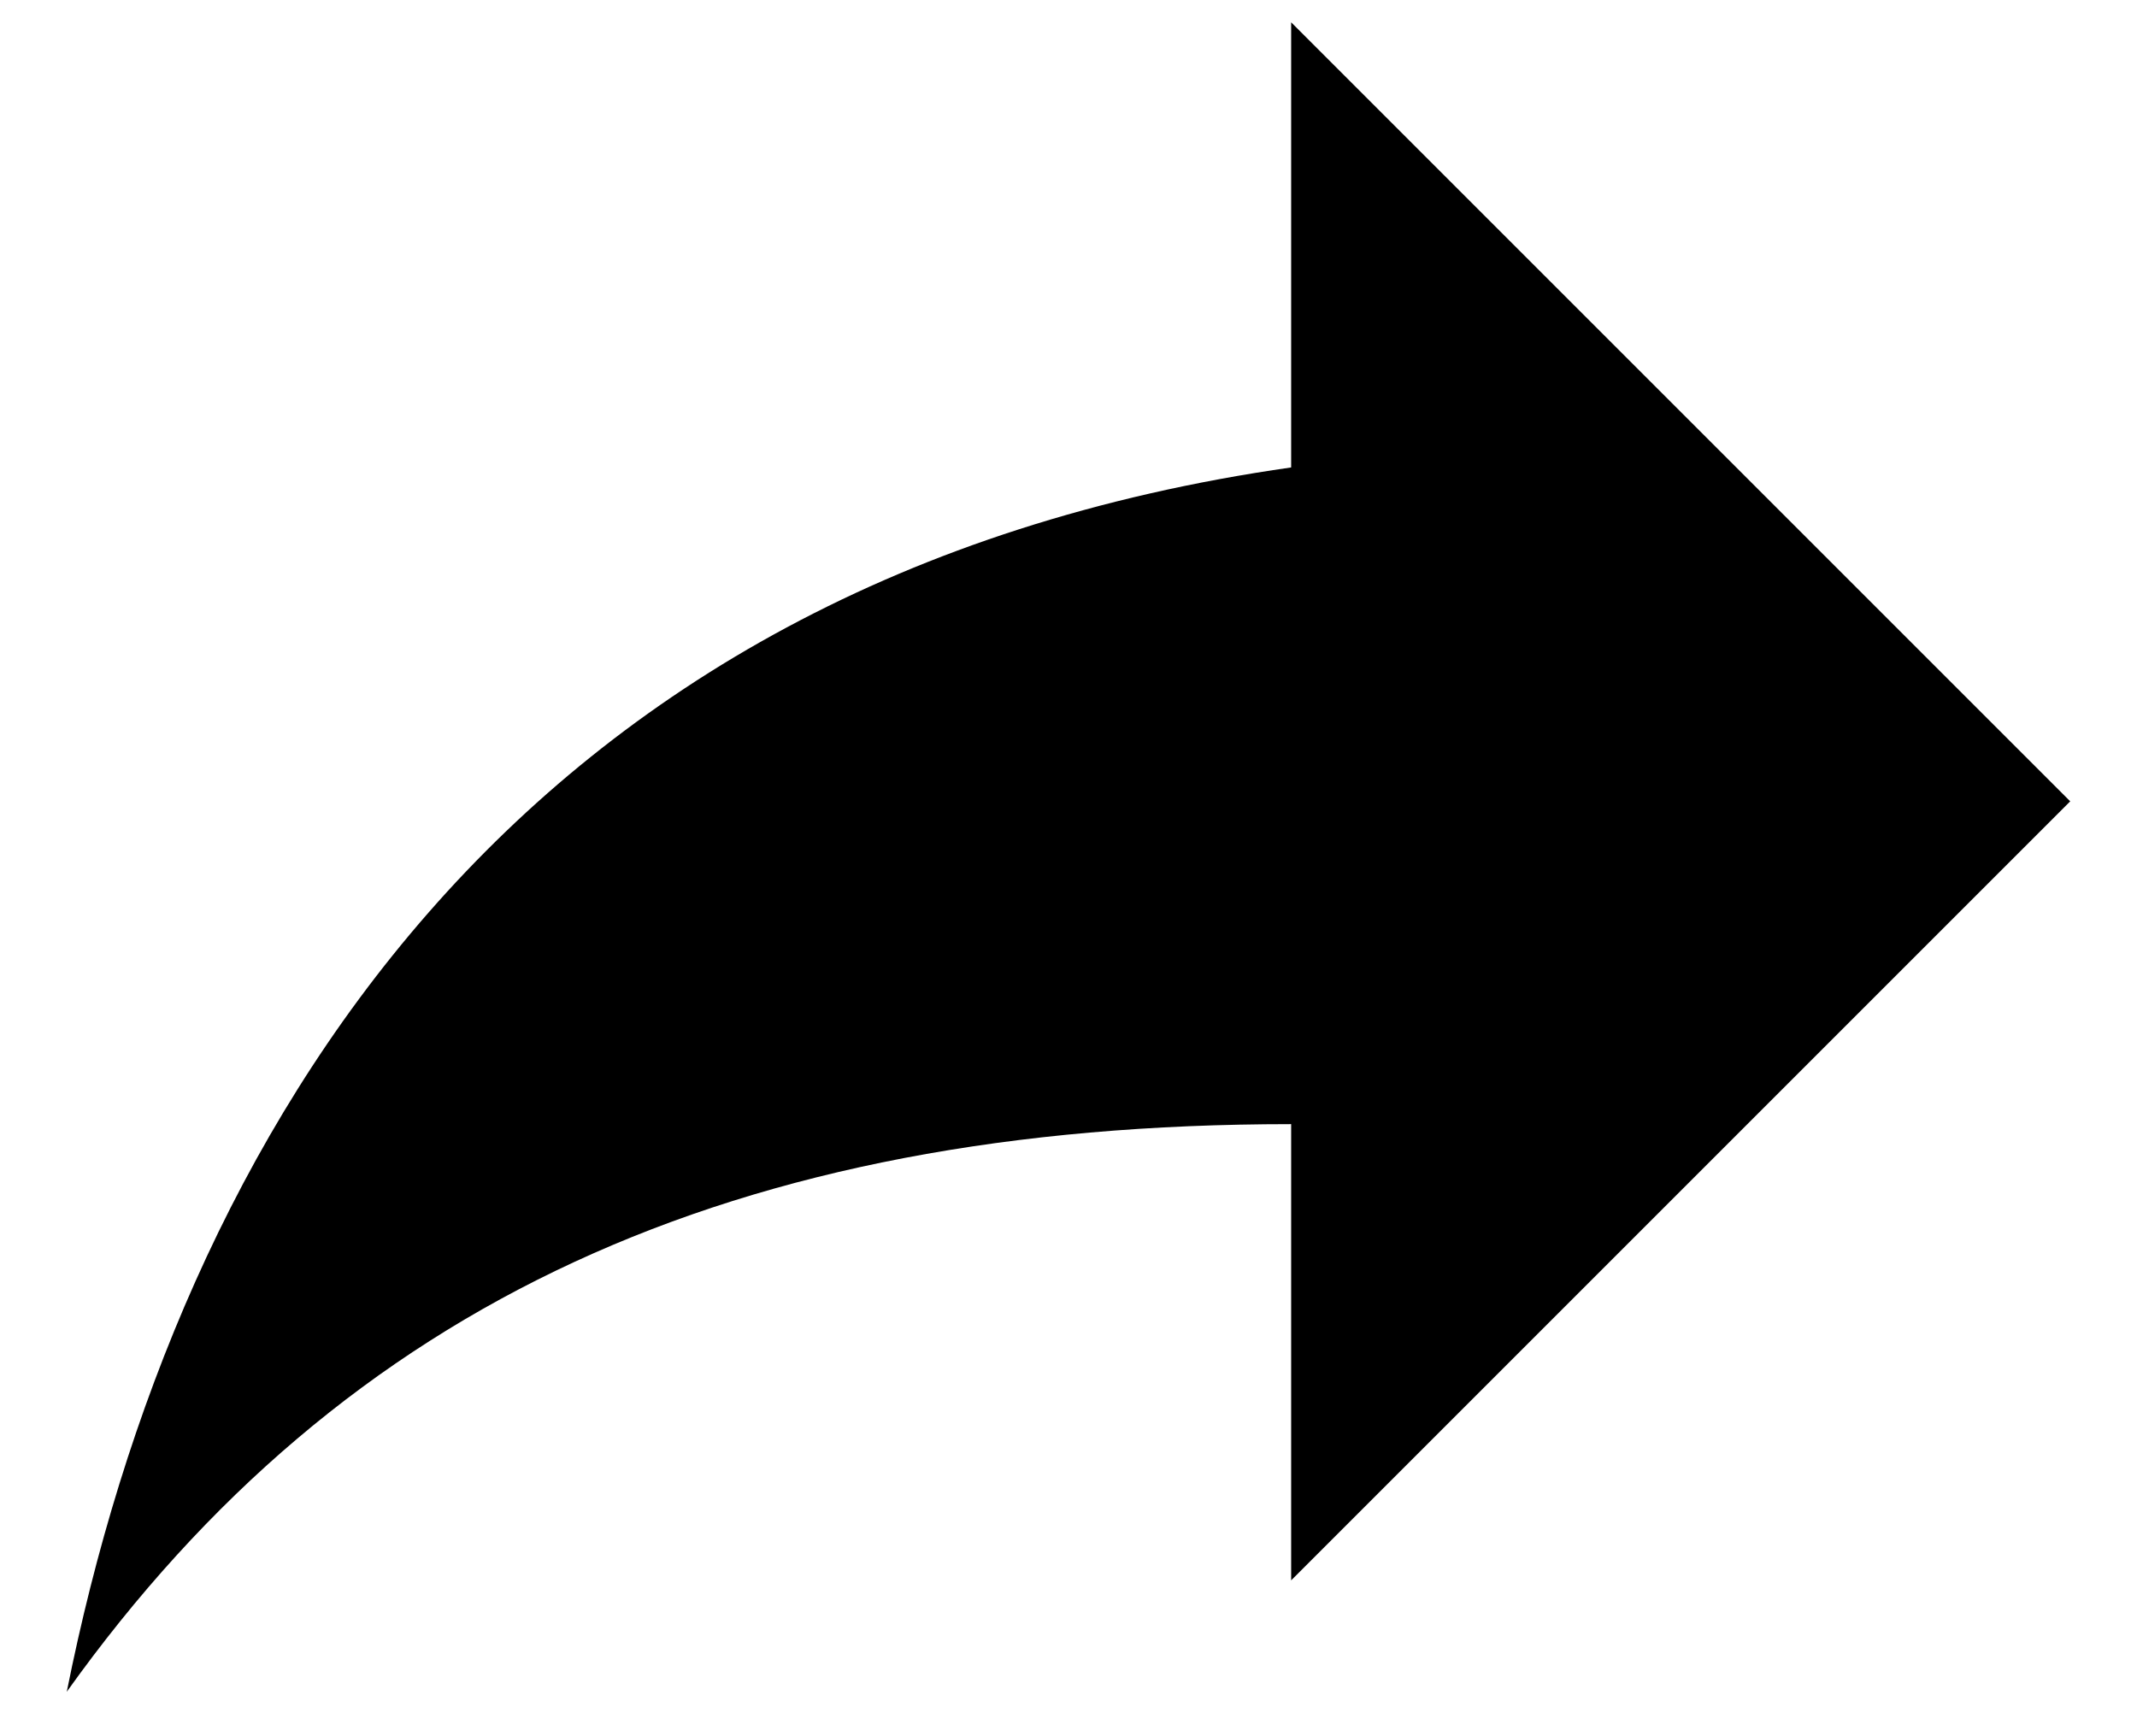 <svg width="16" height="13" viewBox="0 0 16 13" fill="none" xmlns="http://www.w3.org/2000/svg">
<path d="M15.5 6L9.667 0.167V3.5C3.833 4.333 1.333 8.5 0.5 12.667C2.583 9.75 5.5 8.417 9.667 8.417V11.833L15.5 6Z" fill="currentColor"/>
</svg>

